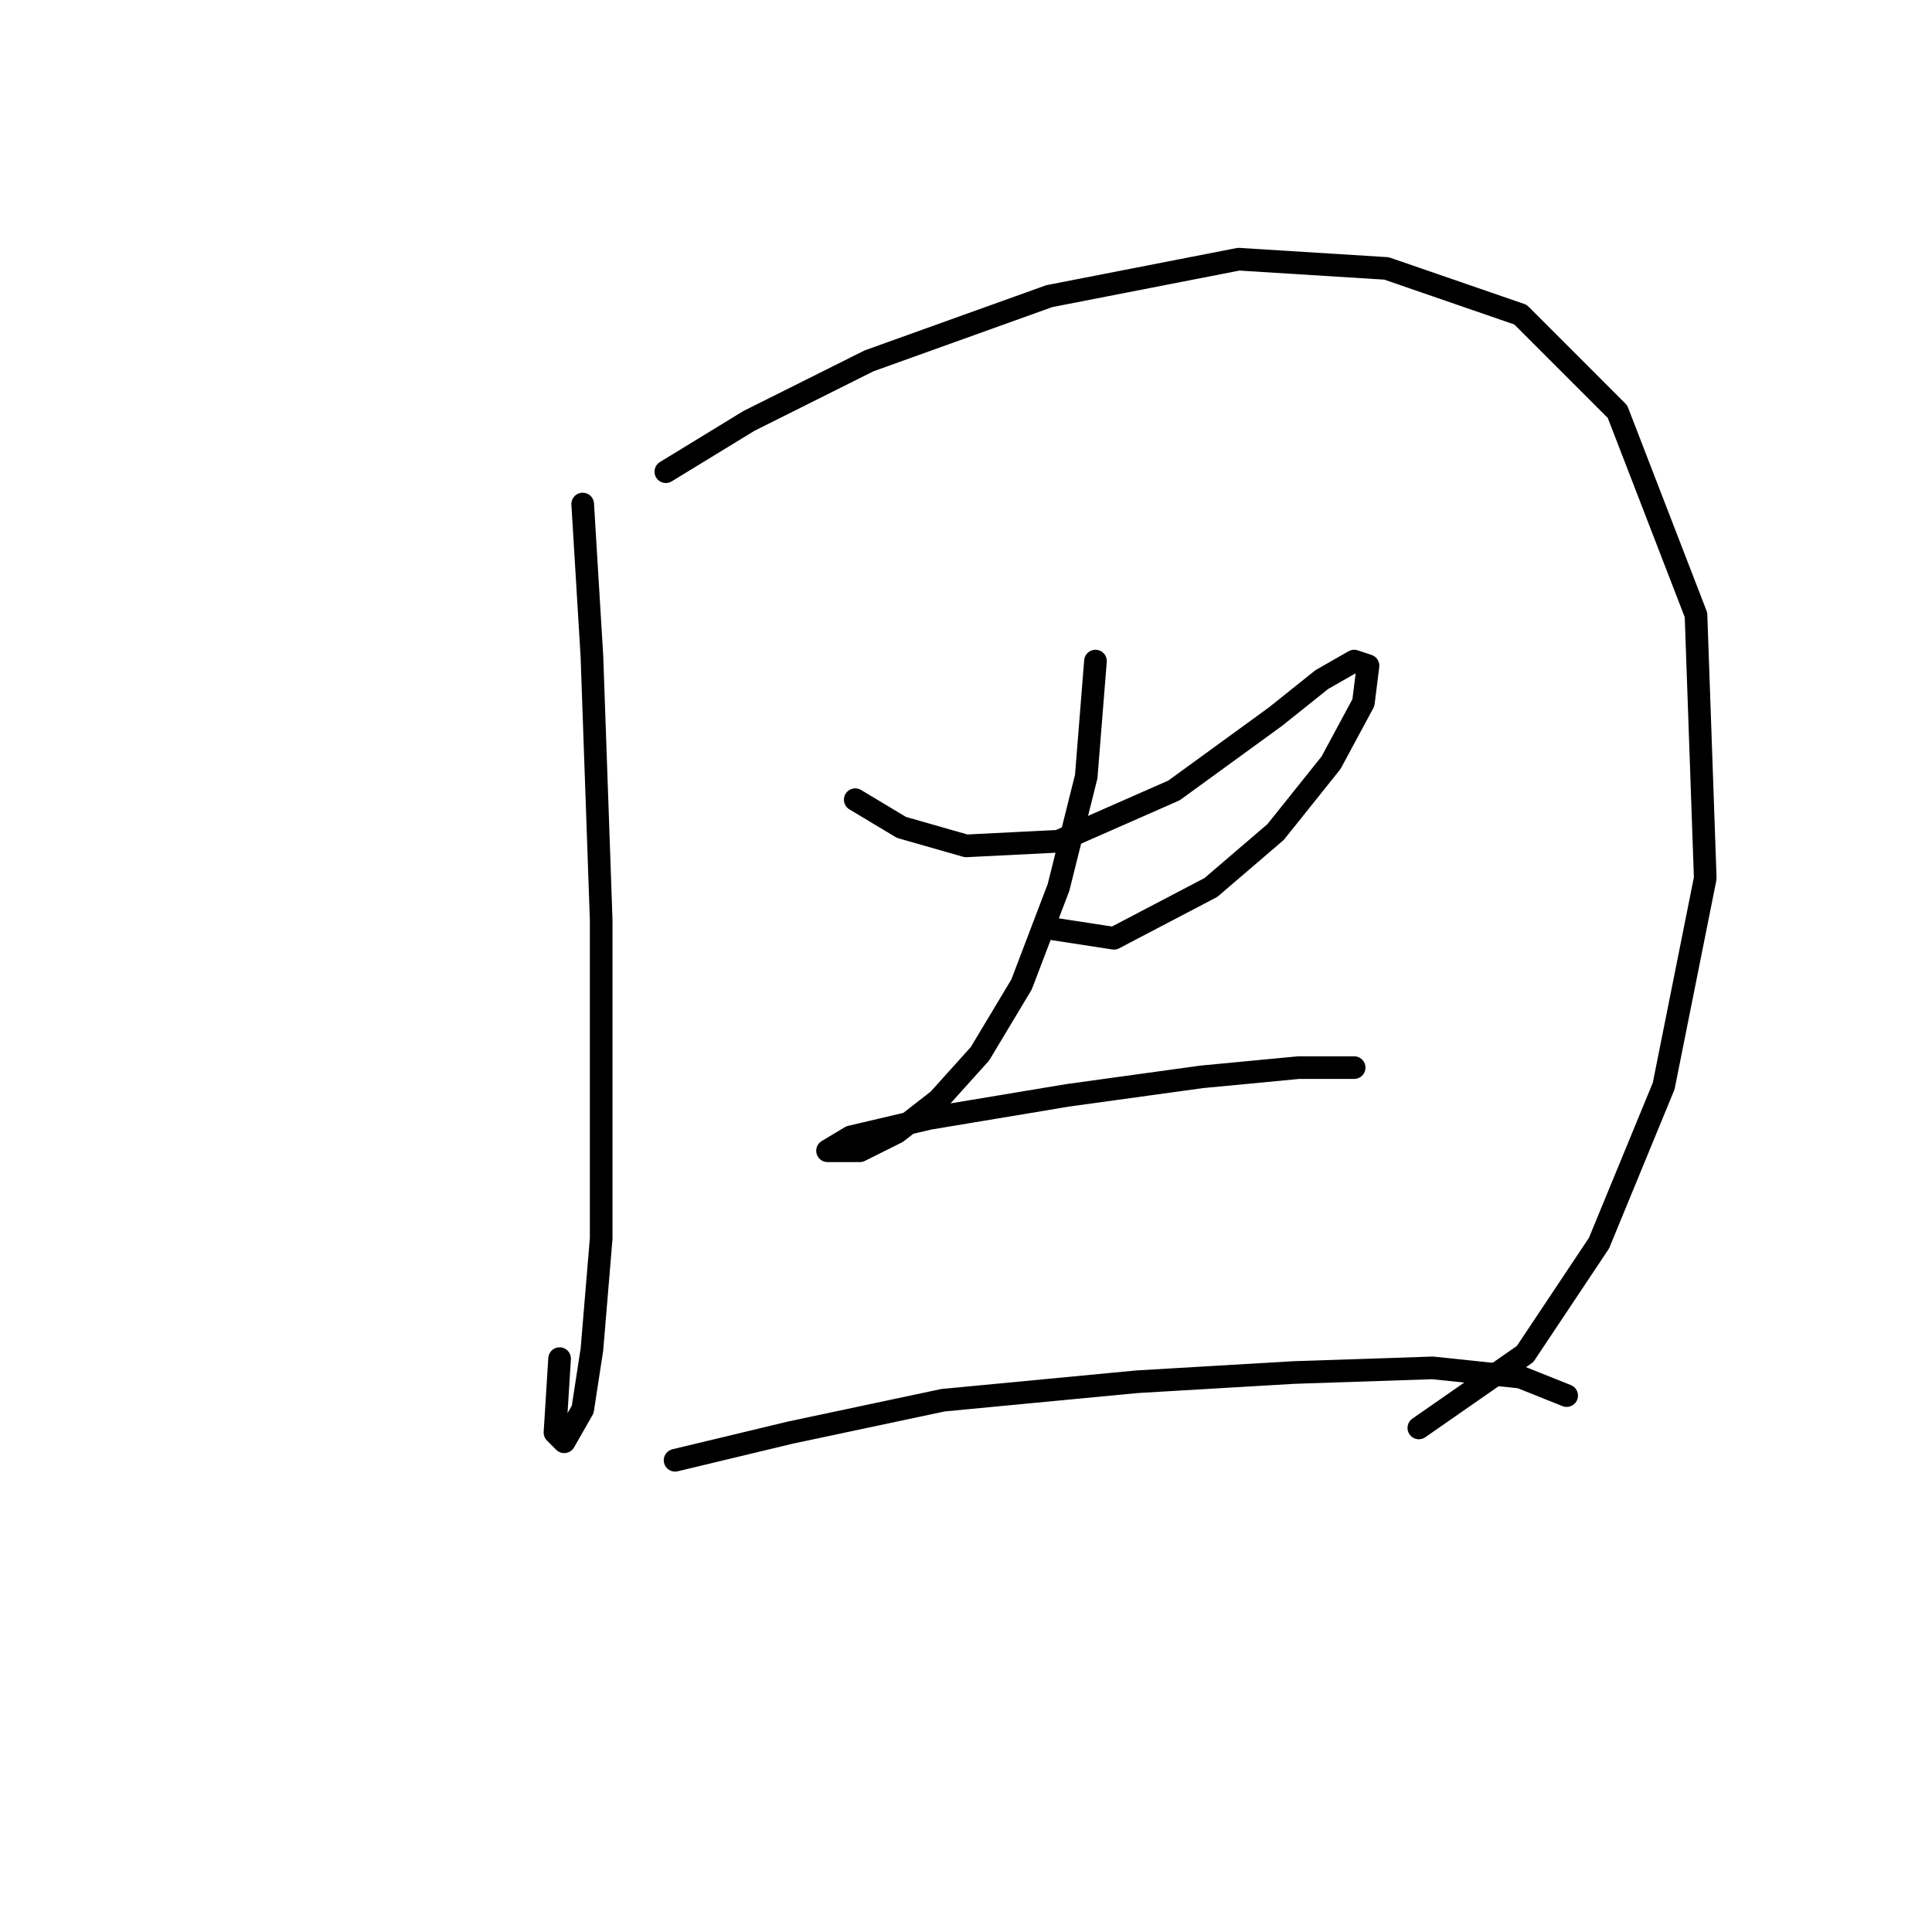 <?xml version="1.0" standalone="no"?>
    <svg width="256" height="256" xmlns="http://www.w3.org/2000/svg" version="1.1">
    <polyline stroke="black" stroke-width="3" stroke-linecap="round" fill="transparent" stroke-linejoin="round" points="77.21 66.786 78.434 86.986 79.659 121.876 79.659 144.524 79.659 164.112 78.434 178.803 77.21 186.76 74.762 191.045 73.537 189.821 74.149 180.027 74.149 180.027 " />
        <polyline stroke="black" stroke-width="3" stroke-linecap="round" fill="transparent" stroke-linejoin="round" points="88.228 62.501 99.246 55.768 115.161 47.811 139.034 39.241 164.13 34.344 183.718 35.568 201.469 41.689 214.323 54.544 224.729 81.477 225.954 116.367 220.445 143.912 211.875 164.724 202.081 179.415 188.003 189.209 188.003 189.209 " />
        <polyline stroke="black" stroke-width="3" stroke-linecap="round" fill="transparent" stroke-linejoin="round" points="113.325 105.961 119.446 109.634 128.015 112.082 140.258 111.47 155.561 104.737 169.027 94.943 175.148 90.046 179.433 87.598 181.269 88.21 180.657 93.107 176.372 101.064 169.027 110.246 160.457 117.591 147.603 124.325 139.646 123.1 139.646 123.1 " />
        <polyline stroke="black" stroke-width="3" stroke-linecap="round" fill="transparent" stroke-linejoin="round" points="145.155 87.598 143.93 102.901 140.258 117.591 135.361 130.446 129.852 139.628 124.343 145.749 118.834 150.033 113.937 152.482 110.876 152.482 109.652 152.482 112.713 150.646 123.119 148.197 141.482 145.137 159.233 142.688 172.088 141.464 178.209 141.464 179.433 141.464 179.433 141.464 " />
        <polyline stroke="black" stroke-width="3" stroke-linecap="round" fill="transparent" stroke-linejoin="round" points="89.452 193.494 104.755 189.821 124.955 185.536 150.664 183.088 171.475 181.863 189.839 181.251 201.469 182.475 207.59 184.924 207.59 184.924 " />
        </svg>